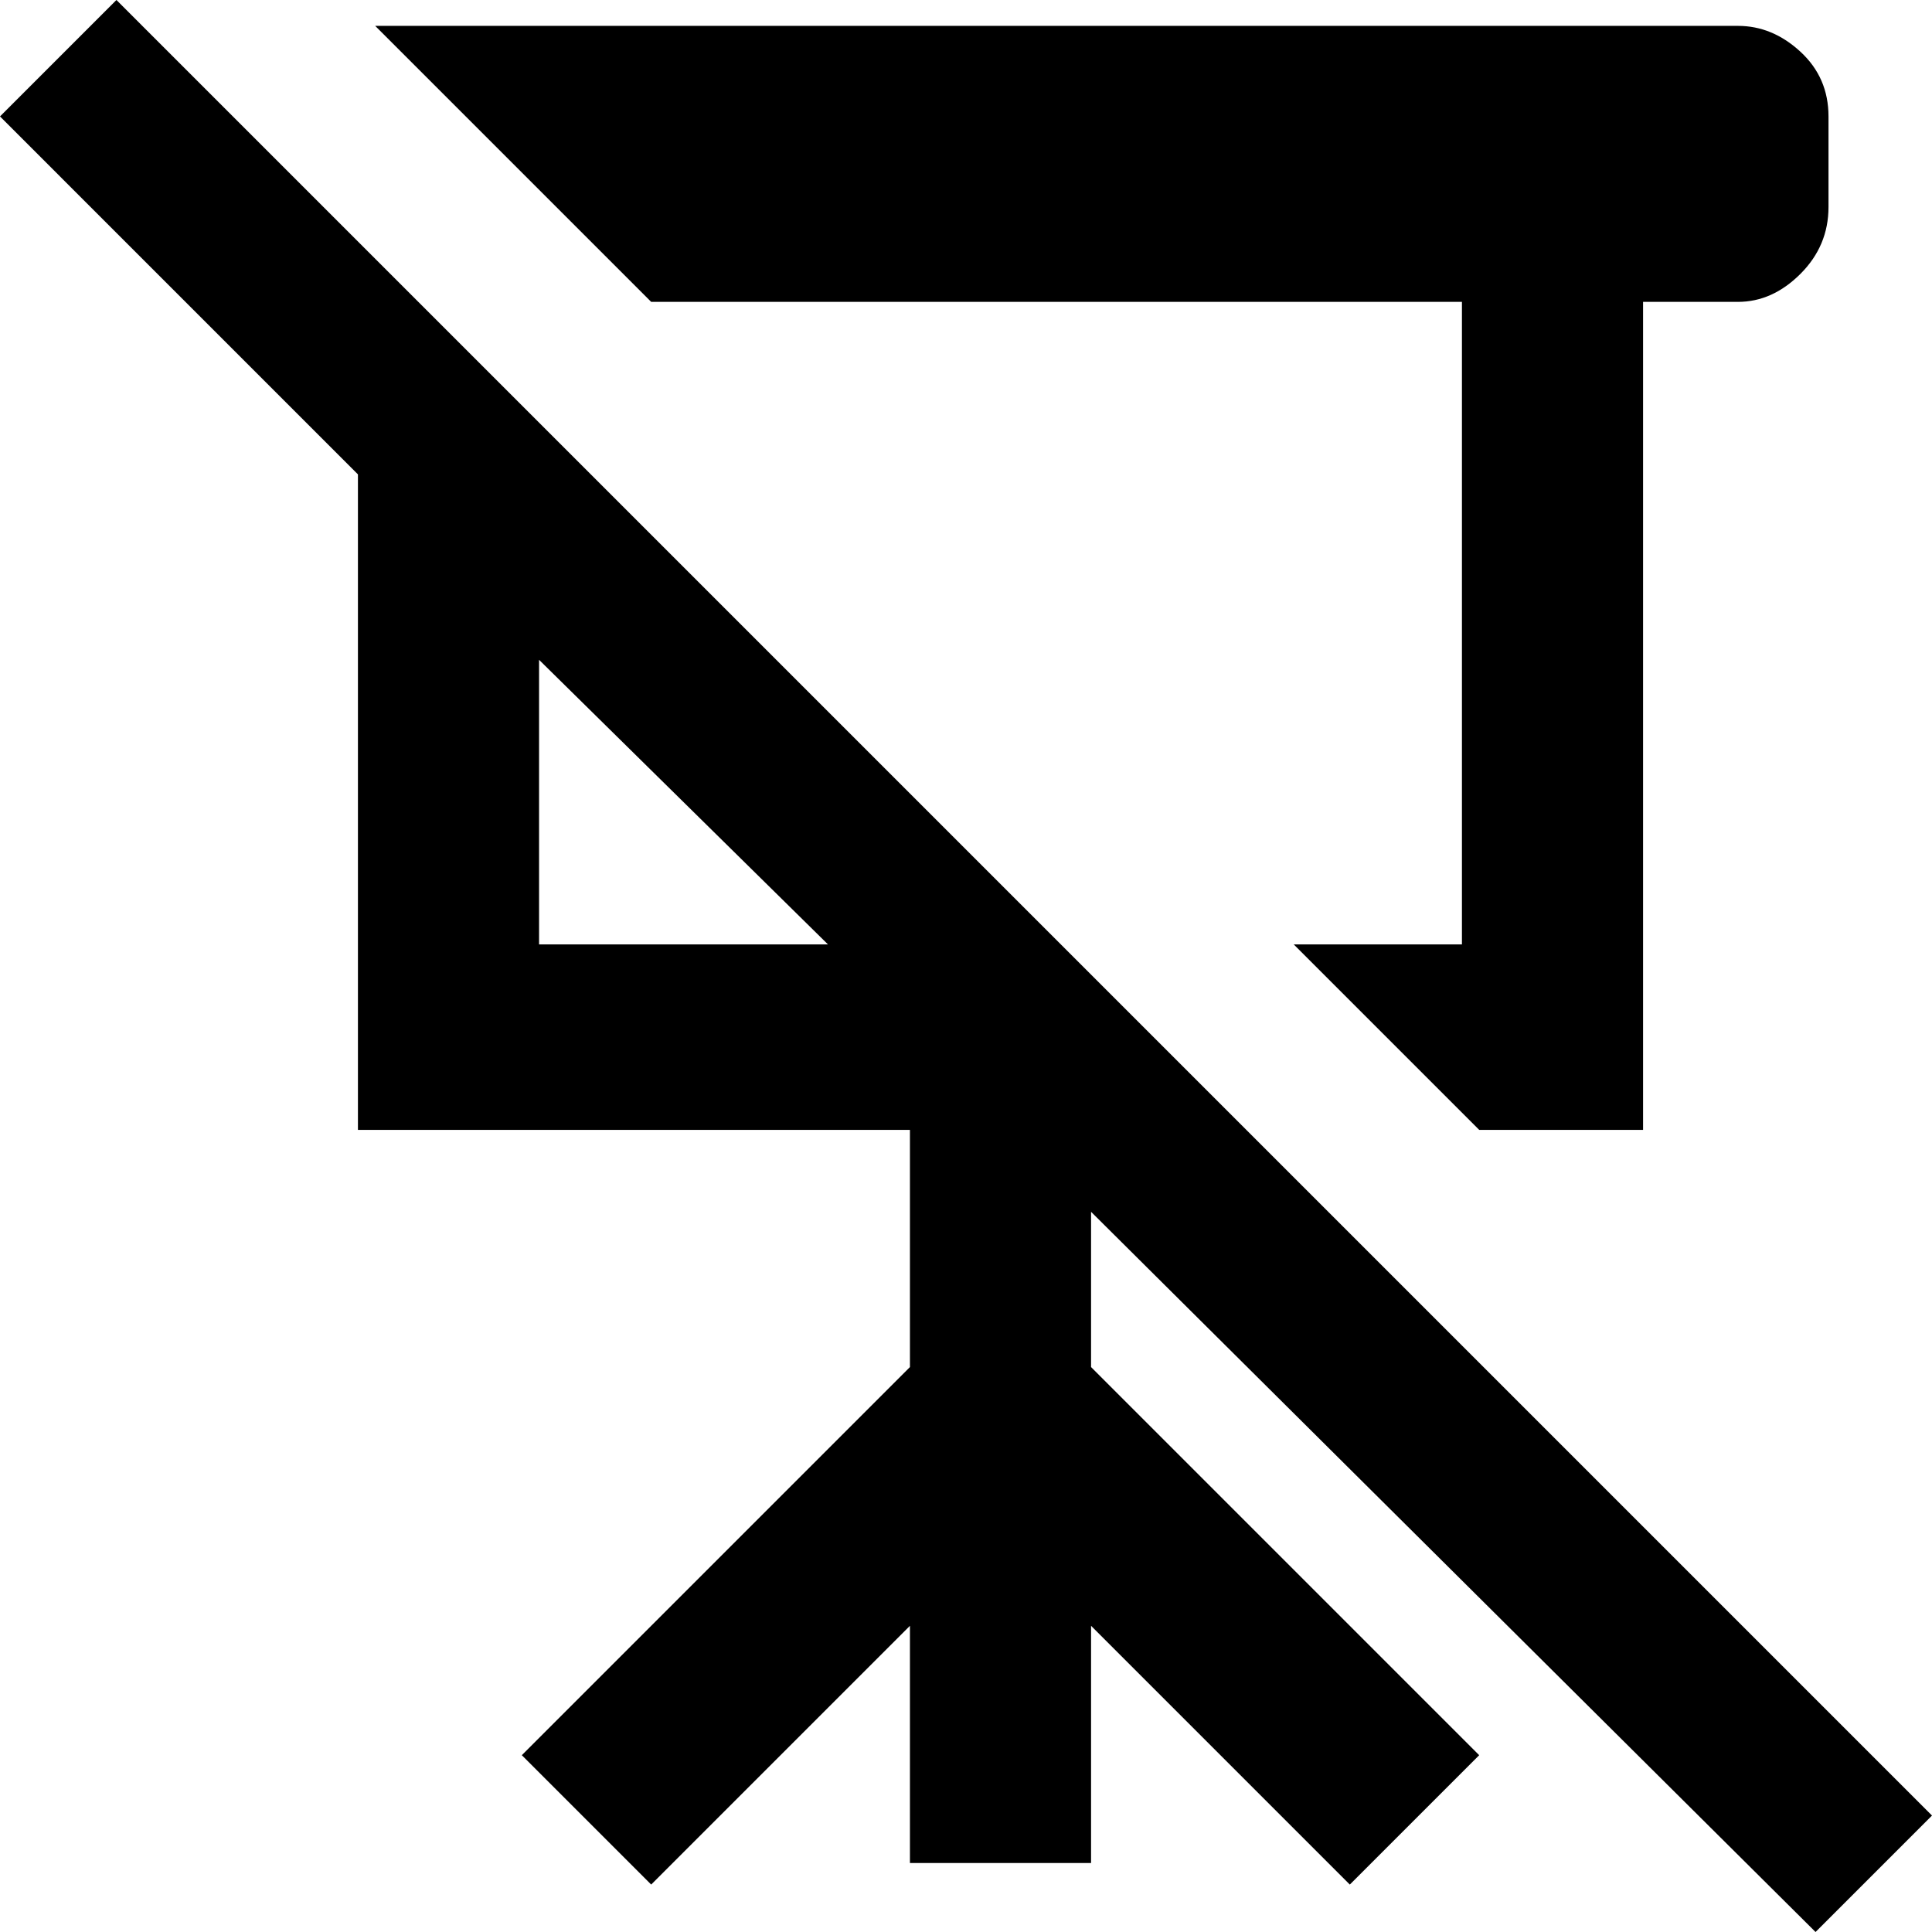 <svg xmlns="http://www.w3.org/2000/svg" viewBox="24 -37 448 448">
      <g transform="scale(1 -1) translate(0 -374)">
        <path d="M445 -37 472 -10 51 411 24 384 107 301V149H235V94L145 4L175 -26L235 34V-21H277V34L337 -26L367 4L277 94V130ZM149 192V258L216 192ZM175 341 111 405H427Q435 405 441.5 399.0Q448 393 448 384V363Q448 354 441.5 347.5Q435 341 427 341H405V149H367L324 192H363V341Z" />
      </g>
    </svg>